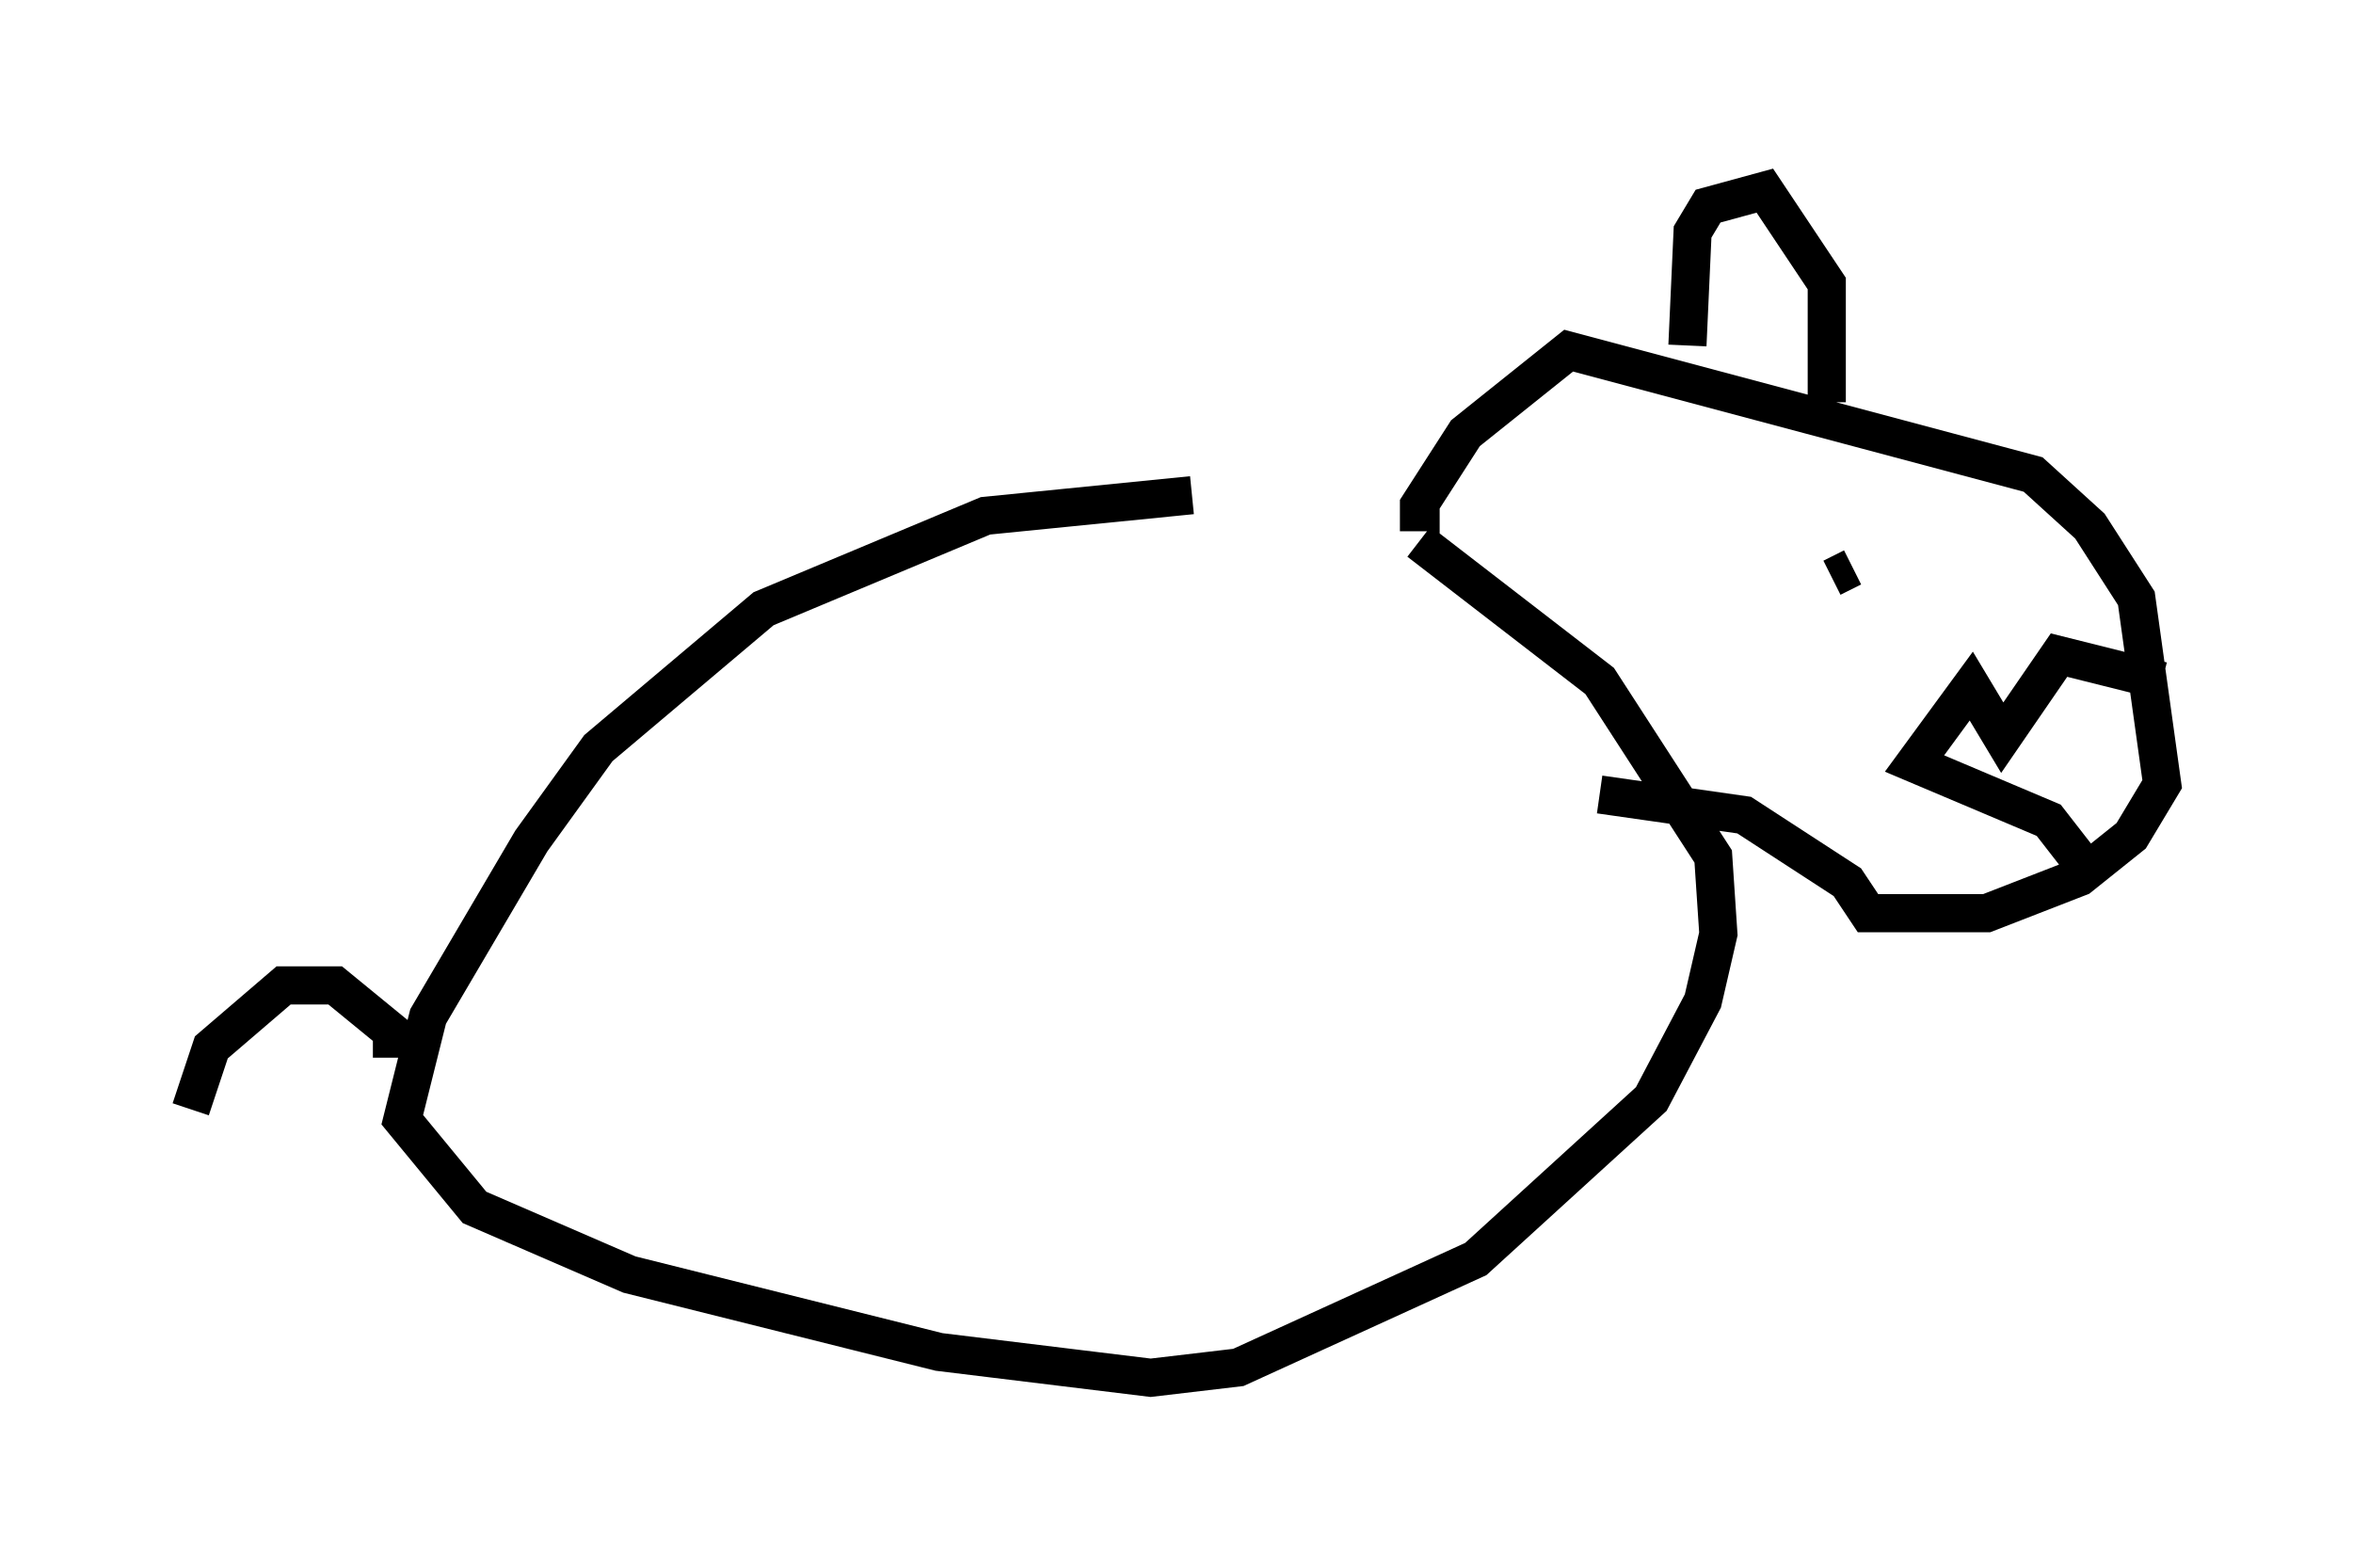 <?xml version="1.0" encoding="utf-8" ?>
<svg baseProfile="full" height="41.123" version="1.1" width="61.691" xmlns="http://www.w3.org/2000/svg" xmlns:ev="http://www.w3.org/2001/xml-events" xmlns:xlink="http://www.w3.org/1999/xlink"><defs /><rect fill="white" height="41.123" width="61.691" x="0" y="0" /><path d="M38.017, 13.254 m-6.766, -0.271 l-5.413, 0.541 -5.819, 2.436 l-4.33, 3.654 -1.759, 2.436 l-2.706, 4.601 -0.677, 2.706 l1.894, 2.3 4.059, 1.759 l8.119, 2.03 5.548, 0.677 l2.3, -0.271 6.225, -2.842 l4.601, -4.195 1.353, -2.571 l0.406, -1.759 -0.135, -2.03 l-2.977, -4.601 -4.736, -3.654 m0.541, -0.406 l-0.271, 0.0 m-0.271, 0.135 l0.0, -0.677 1.218, -1.894 l2.706, -2.165 12.178, 3.248 l1.488, 1.353 1.218, 1.894 l0.677, 4.871 -0.812, 1.353 l-1.353, 1.083 -2.436, 0.947 l-3.112, 0.0 -0.541, -0.812 l-2.706, -1.759 -3.789, -0.541 m14.75, -2.977 l-2.706, -0.677 -1.488, 2.165 l-0.812, -1.353 -1.488, 2.03 l3.518, 1.488 0.947, 1.218 m-6.089, -7.848 l-0.541, 0.271 m-3.789, -6.089 l0.135, -2.977 0.406, -0.677 l1.488, -0.406 1.624, 2.436 l0.0, 3.112 m-37.618, 17.185 l0.0, -0.677 -1.488, -1.218 l-1.353, 0.0 -1.894, 1.624 l-0.541, 1.624 " fill="none" stroke="black" stroke-width="1" /></svg>
